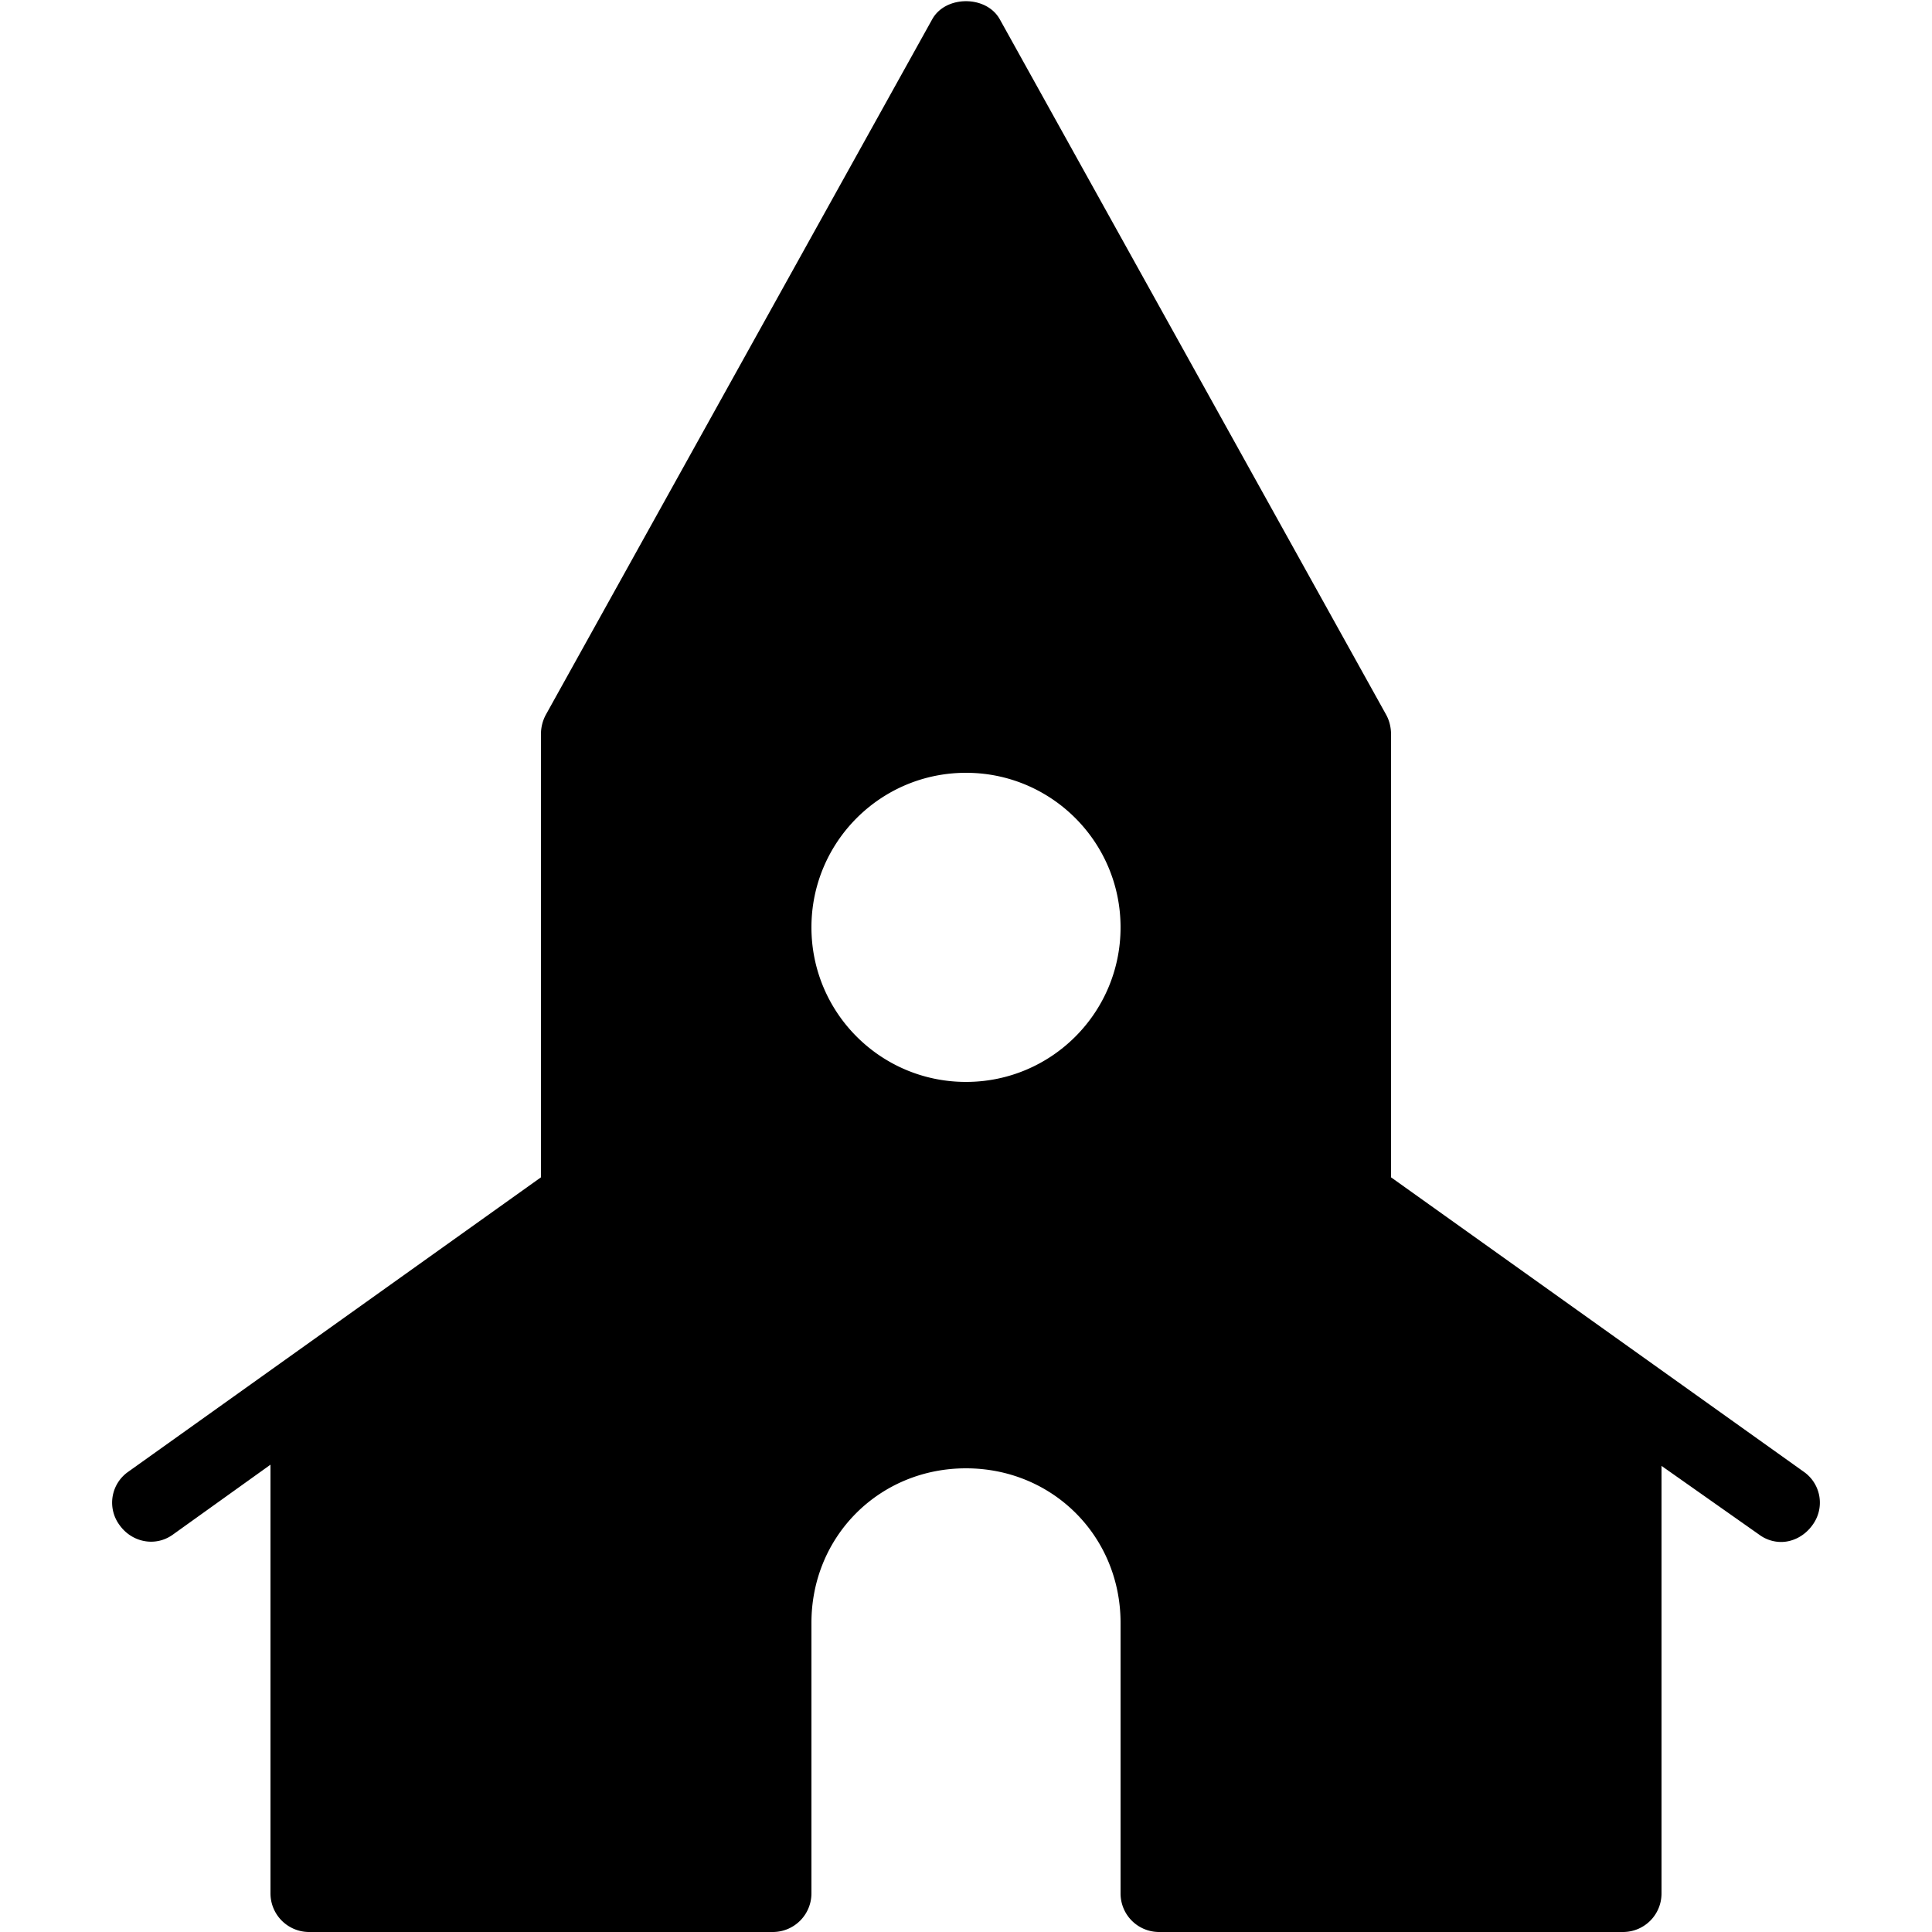 <svg xmlns="http://www.w3.org/2000/svg" viewBox="0 0 50 50"><path d="M25 .031c-.348 0-.7.153-.875.469l-10 18A1.054 1.054 0 0 0 14 19v11.469L3.312 38.094a.974.974 0 0 0-.218 1.375c.32.449.926.57 1.375.25L7 37.906V49a1 1 0 0 0 1 1h12a1 1 0 0 0 1-1v-7c0-2.242 1.758-4 4-4s4 1.758 4 4v7c0 .555.445 1 1 1h12c.555 0 1-.445 1-1V37.937l2.531 1.782a.953.953 0 0 0 .563.187c.312 0 .617-.164.812-.437a.974.974 0 0 0-.218-1.375L36 30.469V19c0-.172-.043-.352-.125-.5l-10-18C25.699.184 25.348.031 25 .031zM25 20c2.21 0 4 1.79 4 4s-1.79 4-4 4-4-1.79-4-4 1.79-4 4-4z"/></svg>